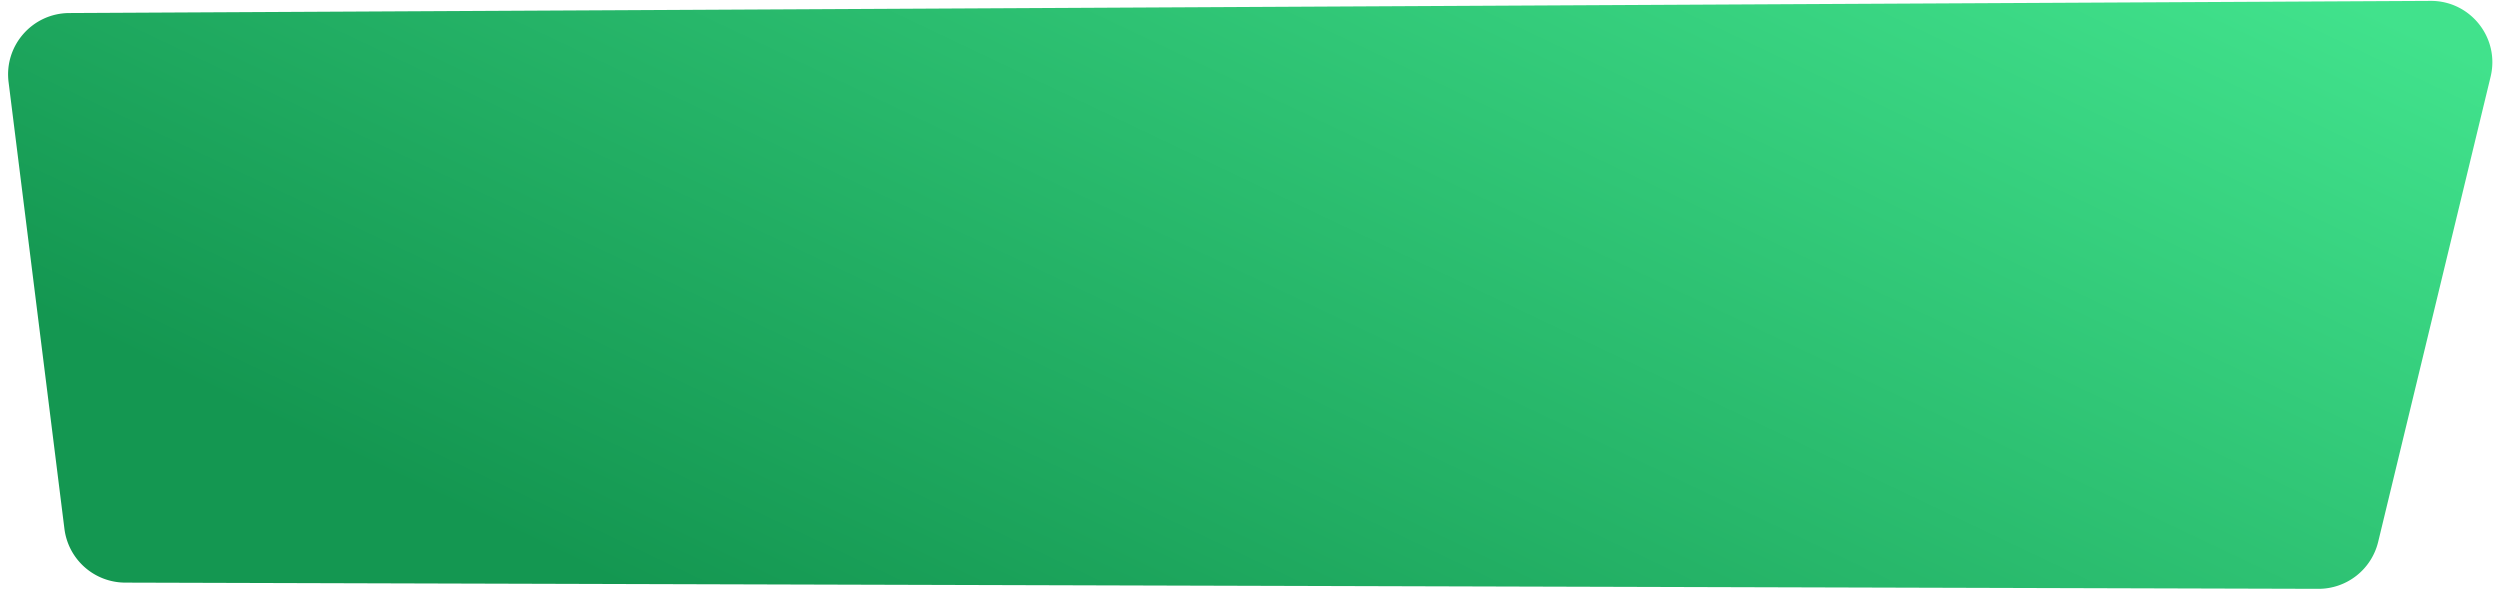 <svg width="285" height="68" fill="none" xmlns="http://www.w3.org/2000/svg"><path d="M7.888 1.487C3.692 1.51.458 5.192.978 9.356l6.367 50.93a7 7 0 006.926 6.132l250.016.709a7 7 0 006.824-5.355L283.93 8.746c1.068-4.42-2.294-8.669-6.841-8.645L7.889 1.487z" fill="url(#paint0_linear)"/><defs><linearGradient id="paint0_linear" x1="55.015" y1="59.557" x2="117.38" y2="-71.662" gradientUnits="userSpaceOnUse"><stop stop-color="#149751"/><stop offset="1" stop-color="#41E28C"/></linearGradient></defs></svg>